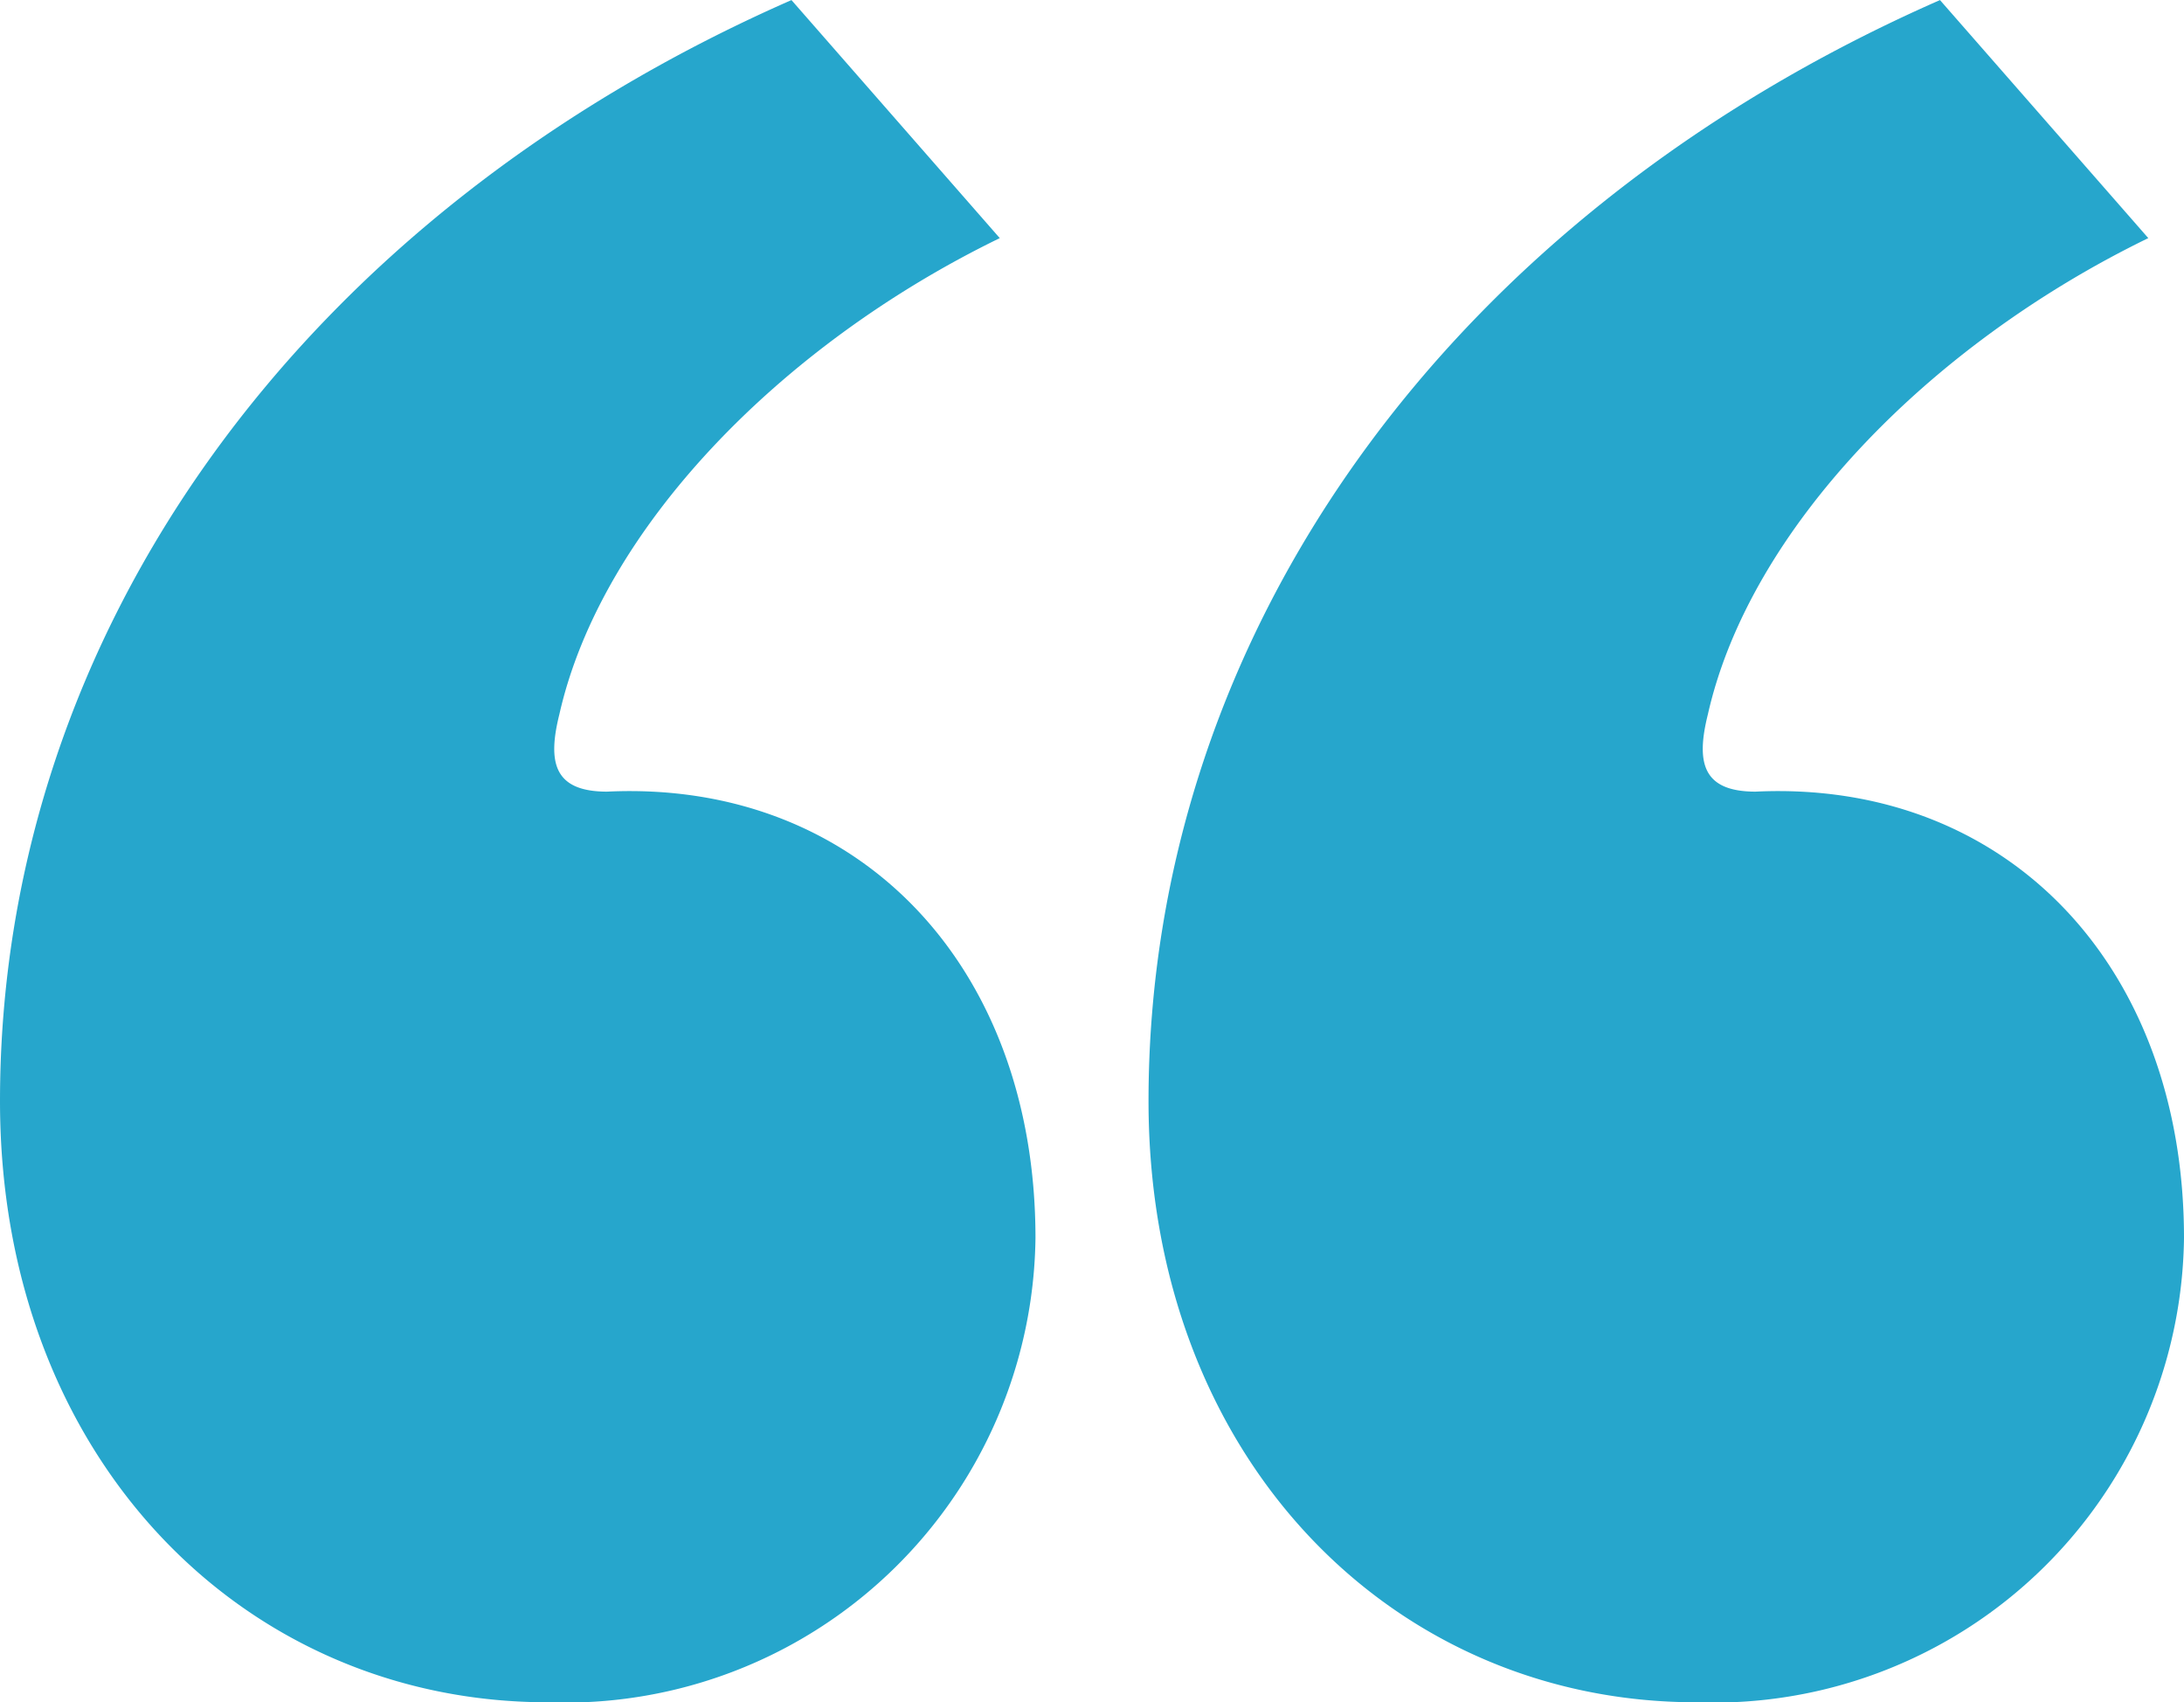 <svg xmlns="http://www.w3.org/2000/svg" width="30.583" height="23.834" viewBox="0 0 30.583 23.834">
  <path id="패스_84142" data-name="패스 84142" d="M32.05-59.792c-6.833,3-11.083,8.833-11.083,15.416,0,5,3.417,8.417,7.667,8.417a6.586,6.586,0,0,0,6.833-6.5c0-3.833-2.5-6.417-6-6.25-.75,0-.833-.417-.667-1.083.583-2.583,3.083-5.167,6.167-6.667Zm-16.083,0c-6.833,3-11.083,8.833-11.083,15.416,0,5,3.417,8.417,7.667,8.417a6.586,6.586,0,0,0,6.833-6.5c0-3.833-2.5-6.417-6-6.25-.75,0-.833-.417-.667-1.083.583-2.583,3.083-5.167,6.167-6.667Z" transform="translate(-4.884 59.793)" fill="#26a6cc"/>
</svg>
